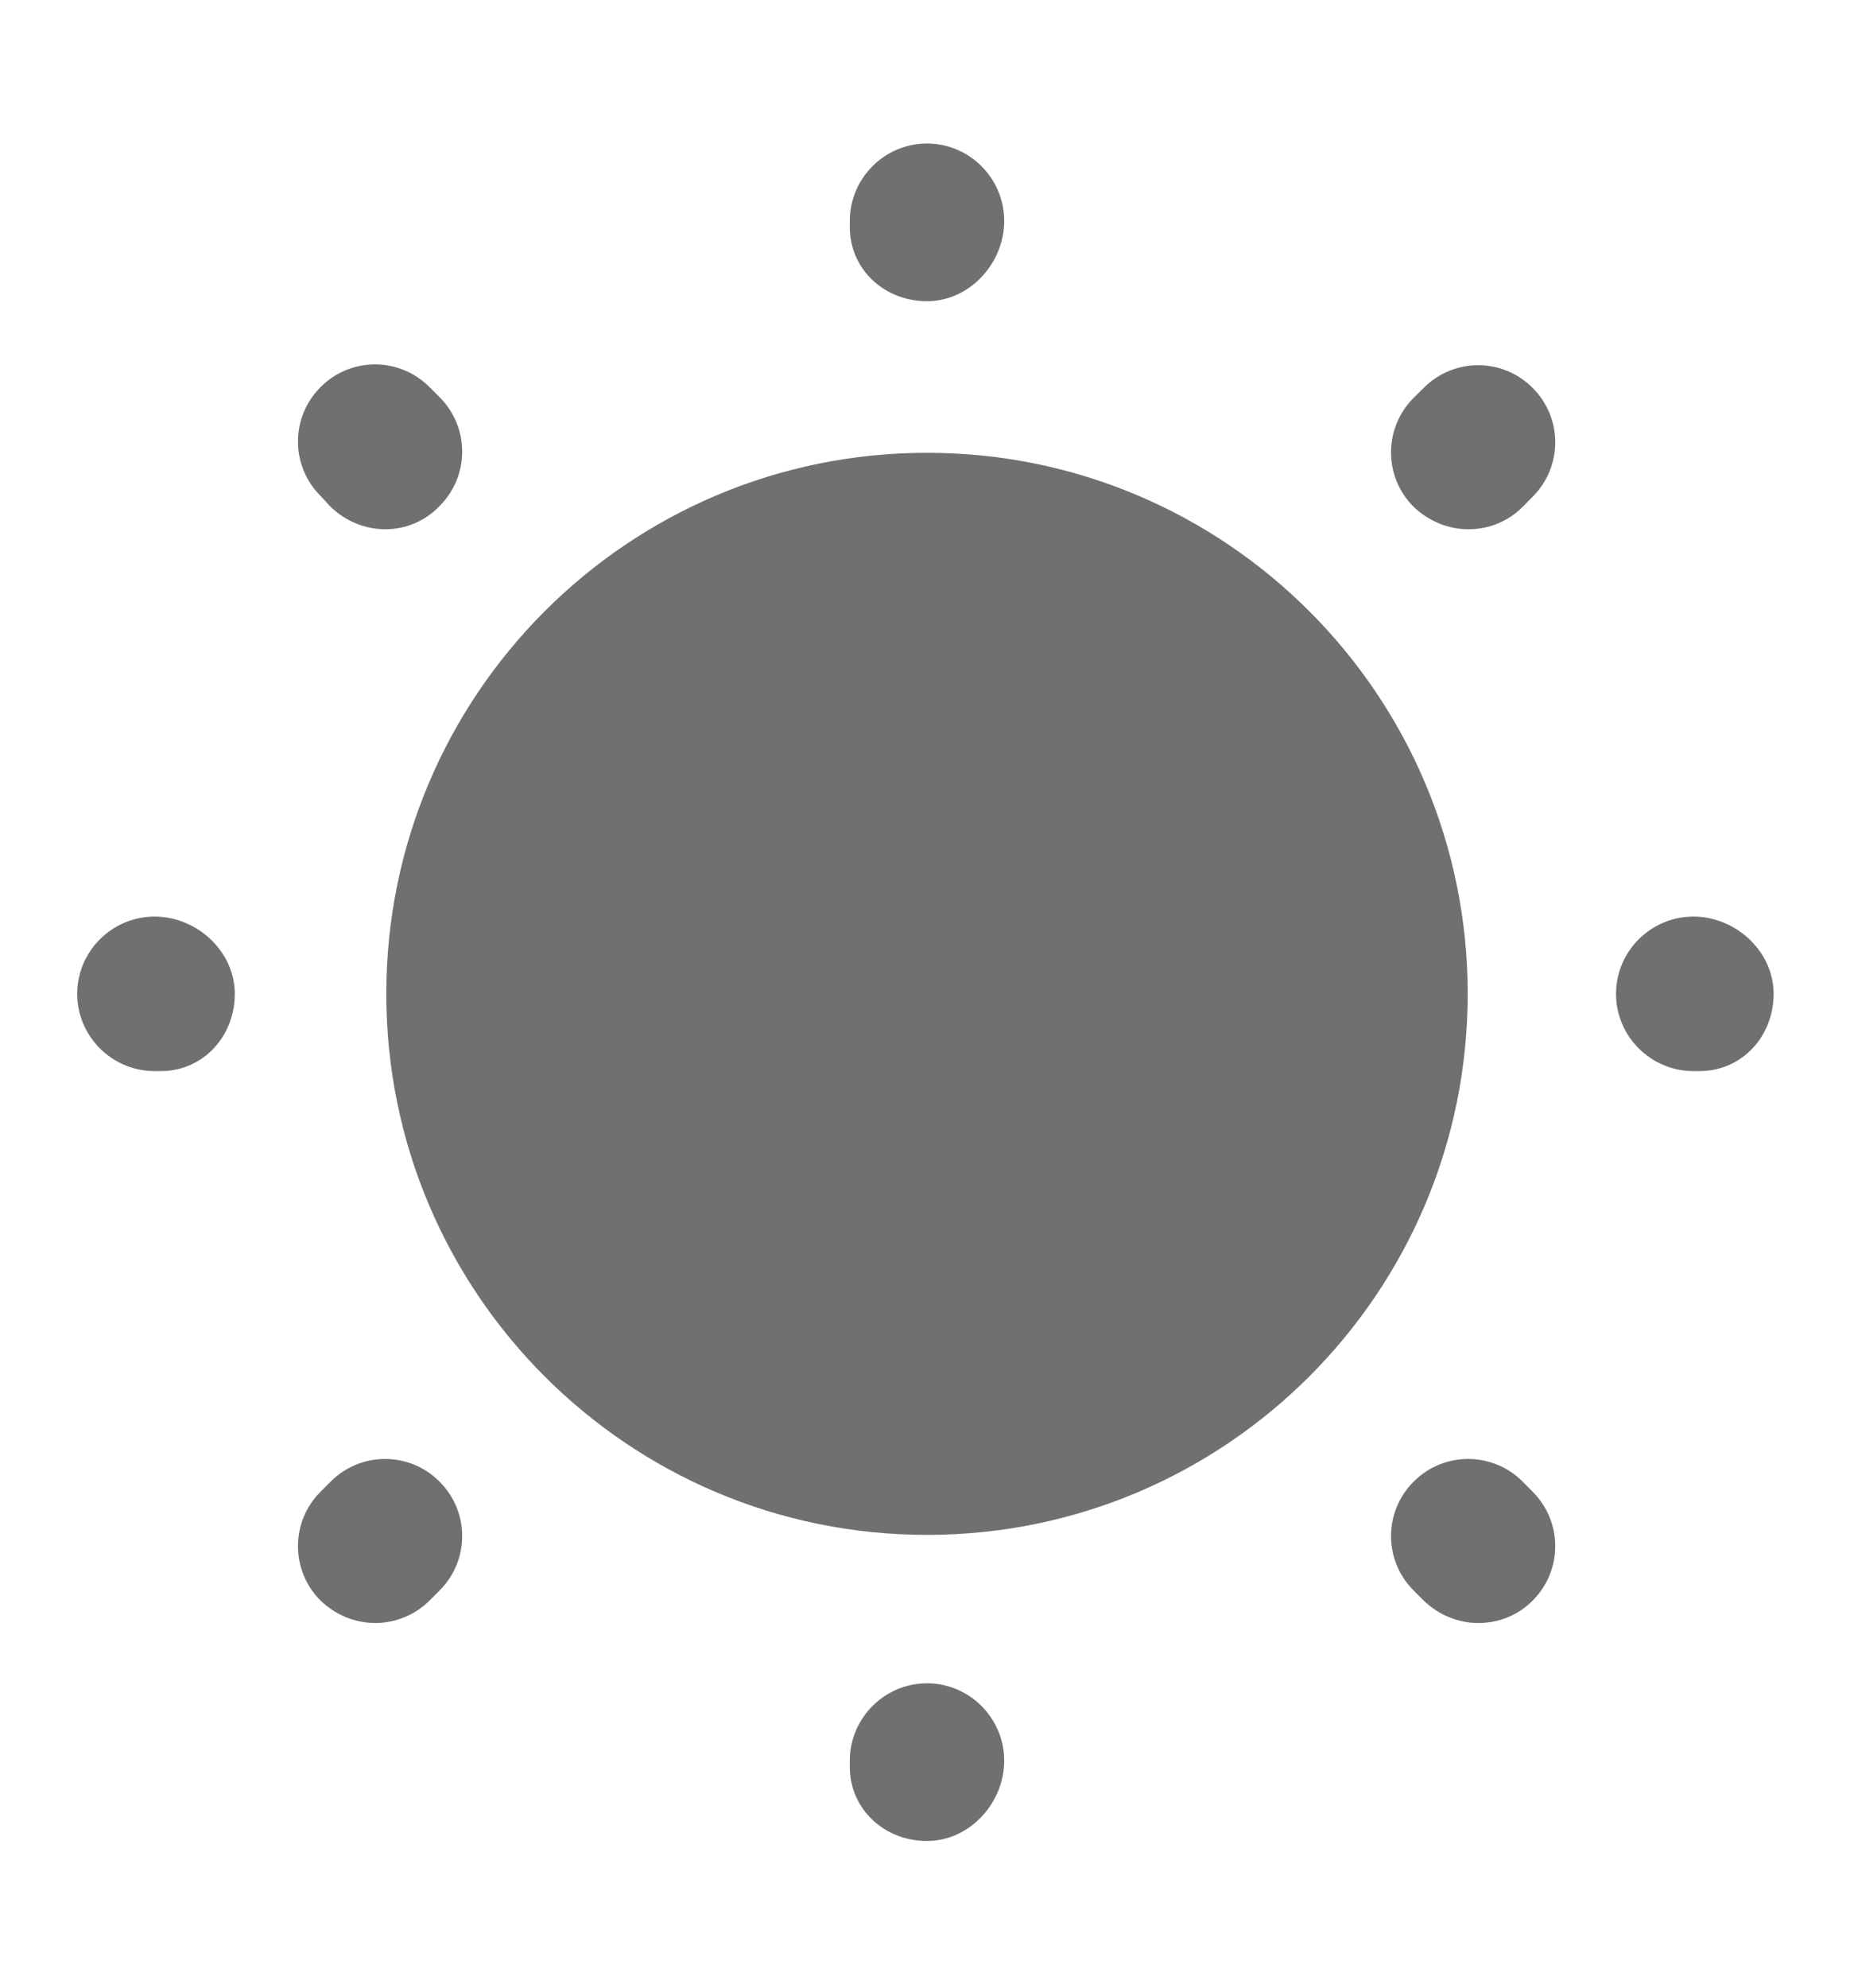 <svg width="14" height="15" viewBox="0 0 14 15" fill="none" xmlns="http://www.w3.org/2000/svg">
<path d="M7 11.583C9.255 11.583 11.083 9.755 11.083 7.5C11.083 5.245 9.255 3.417 7 3.417C4.745 3.417 2.917 5.245 2.917 7.5C2.917 9.755 4.745 11.583 7 11.583Z" fill="#707070"/>
<path d="M7 13.893C6.679 13.893 6.417 13.654 6.417 13.333V13.287C6.417 12.966 6.679 12.703 7 12.703C7.321 12.703 7.583 12.966 7.583 13.287C7.583 13.607 7.321 13.893 7 13.893ZM11.165 12.248C11.013 12.248 10.867 12.19 10.751 12.079L10.675 12.003C10.447 11.776 10.447 11.408 10.675 11.181C10.902 10.953 11.27 10.953 11.498 11.181L11.573 11.257C11.801 11.484 11.801 11.852 11.573 12.079C11.463 12.19 11.317 12.248 11.165 12.248ZM2.835 12.248C2.683 12.248 2.537 12.19 2.421 12.079C2.193 11.852 2.193 11.484 2.421 11.257L2.497 11.181C2.724 10.953 3.092 10.953 3.319 11.181C3.547 11.408 3.547 11.776 3.319 12.003L3.243 12.079C3.132 12.19 2.981 12.248 2.835 12.248ZM12.833 8.083H12.787C12.466 8.083 12.203 7.821 12.203 7.5C12.203 7.179 12.466 6.917 12.787 6.917C13.107 6.917 13.393 7.179 13.393 7.5C13.393 7.821 13.154 8.083 12.833 8.083ZM1.213 8.083H1.167C0.846 8.083 0.583 7.821 0.583 7.5C0.583 7.179 0.846 6.917 1.167 6.917C1.487 6.917 1.773 7.179 1.773 7.5C1.773 7.821 1.534 8.083 1.213 8.083ZM11.089 3.994C10.938 3.994 10.792 3.936 10.675 3.825C10.447 3.598 10.447 3.23 10.675 3.002L10.751 2.927C10.978 2.699 11.346 2.699 11.573 2.927C11.801 3.154 11.801 3.522 11.573 3.749L11.498 3.825C11.387 3.936 11.241 3.994 11.089 3.994ZM2.911 3.994C2.759 3.994 2.613 3.936 2.497 3.825L2.421 3.743C2.193 3.516 2.193 3.148 2.421 2.921C2.648 2.693 3.016 2.693 3.243 2.921L3.319 2.997C3.547 3.224 3.547 3.592 3.319 3.819C3.208 3.936 3.057 3.994 2.911 3.994ZM7 2.273C6.679 2.273 6.417 2.034 6.417 1.713V1.667C6.417 1.346 6.679 1.083 7 1.083C7.321 1.083 7.583 1.346 7.583 1.667C7.583 1.988 7.321 2.273 7 2.273Z" fill="#707070"/>
</svg>
